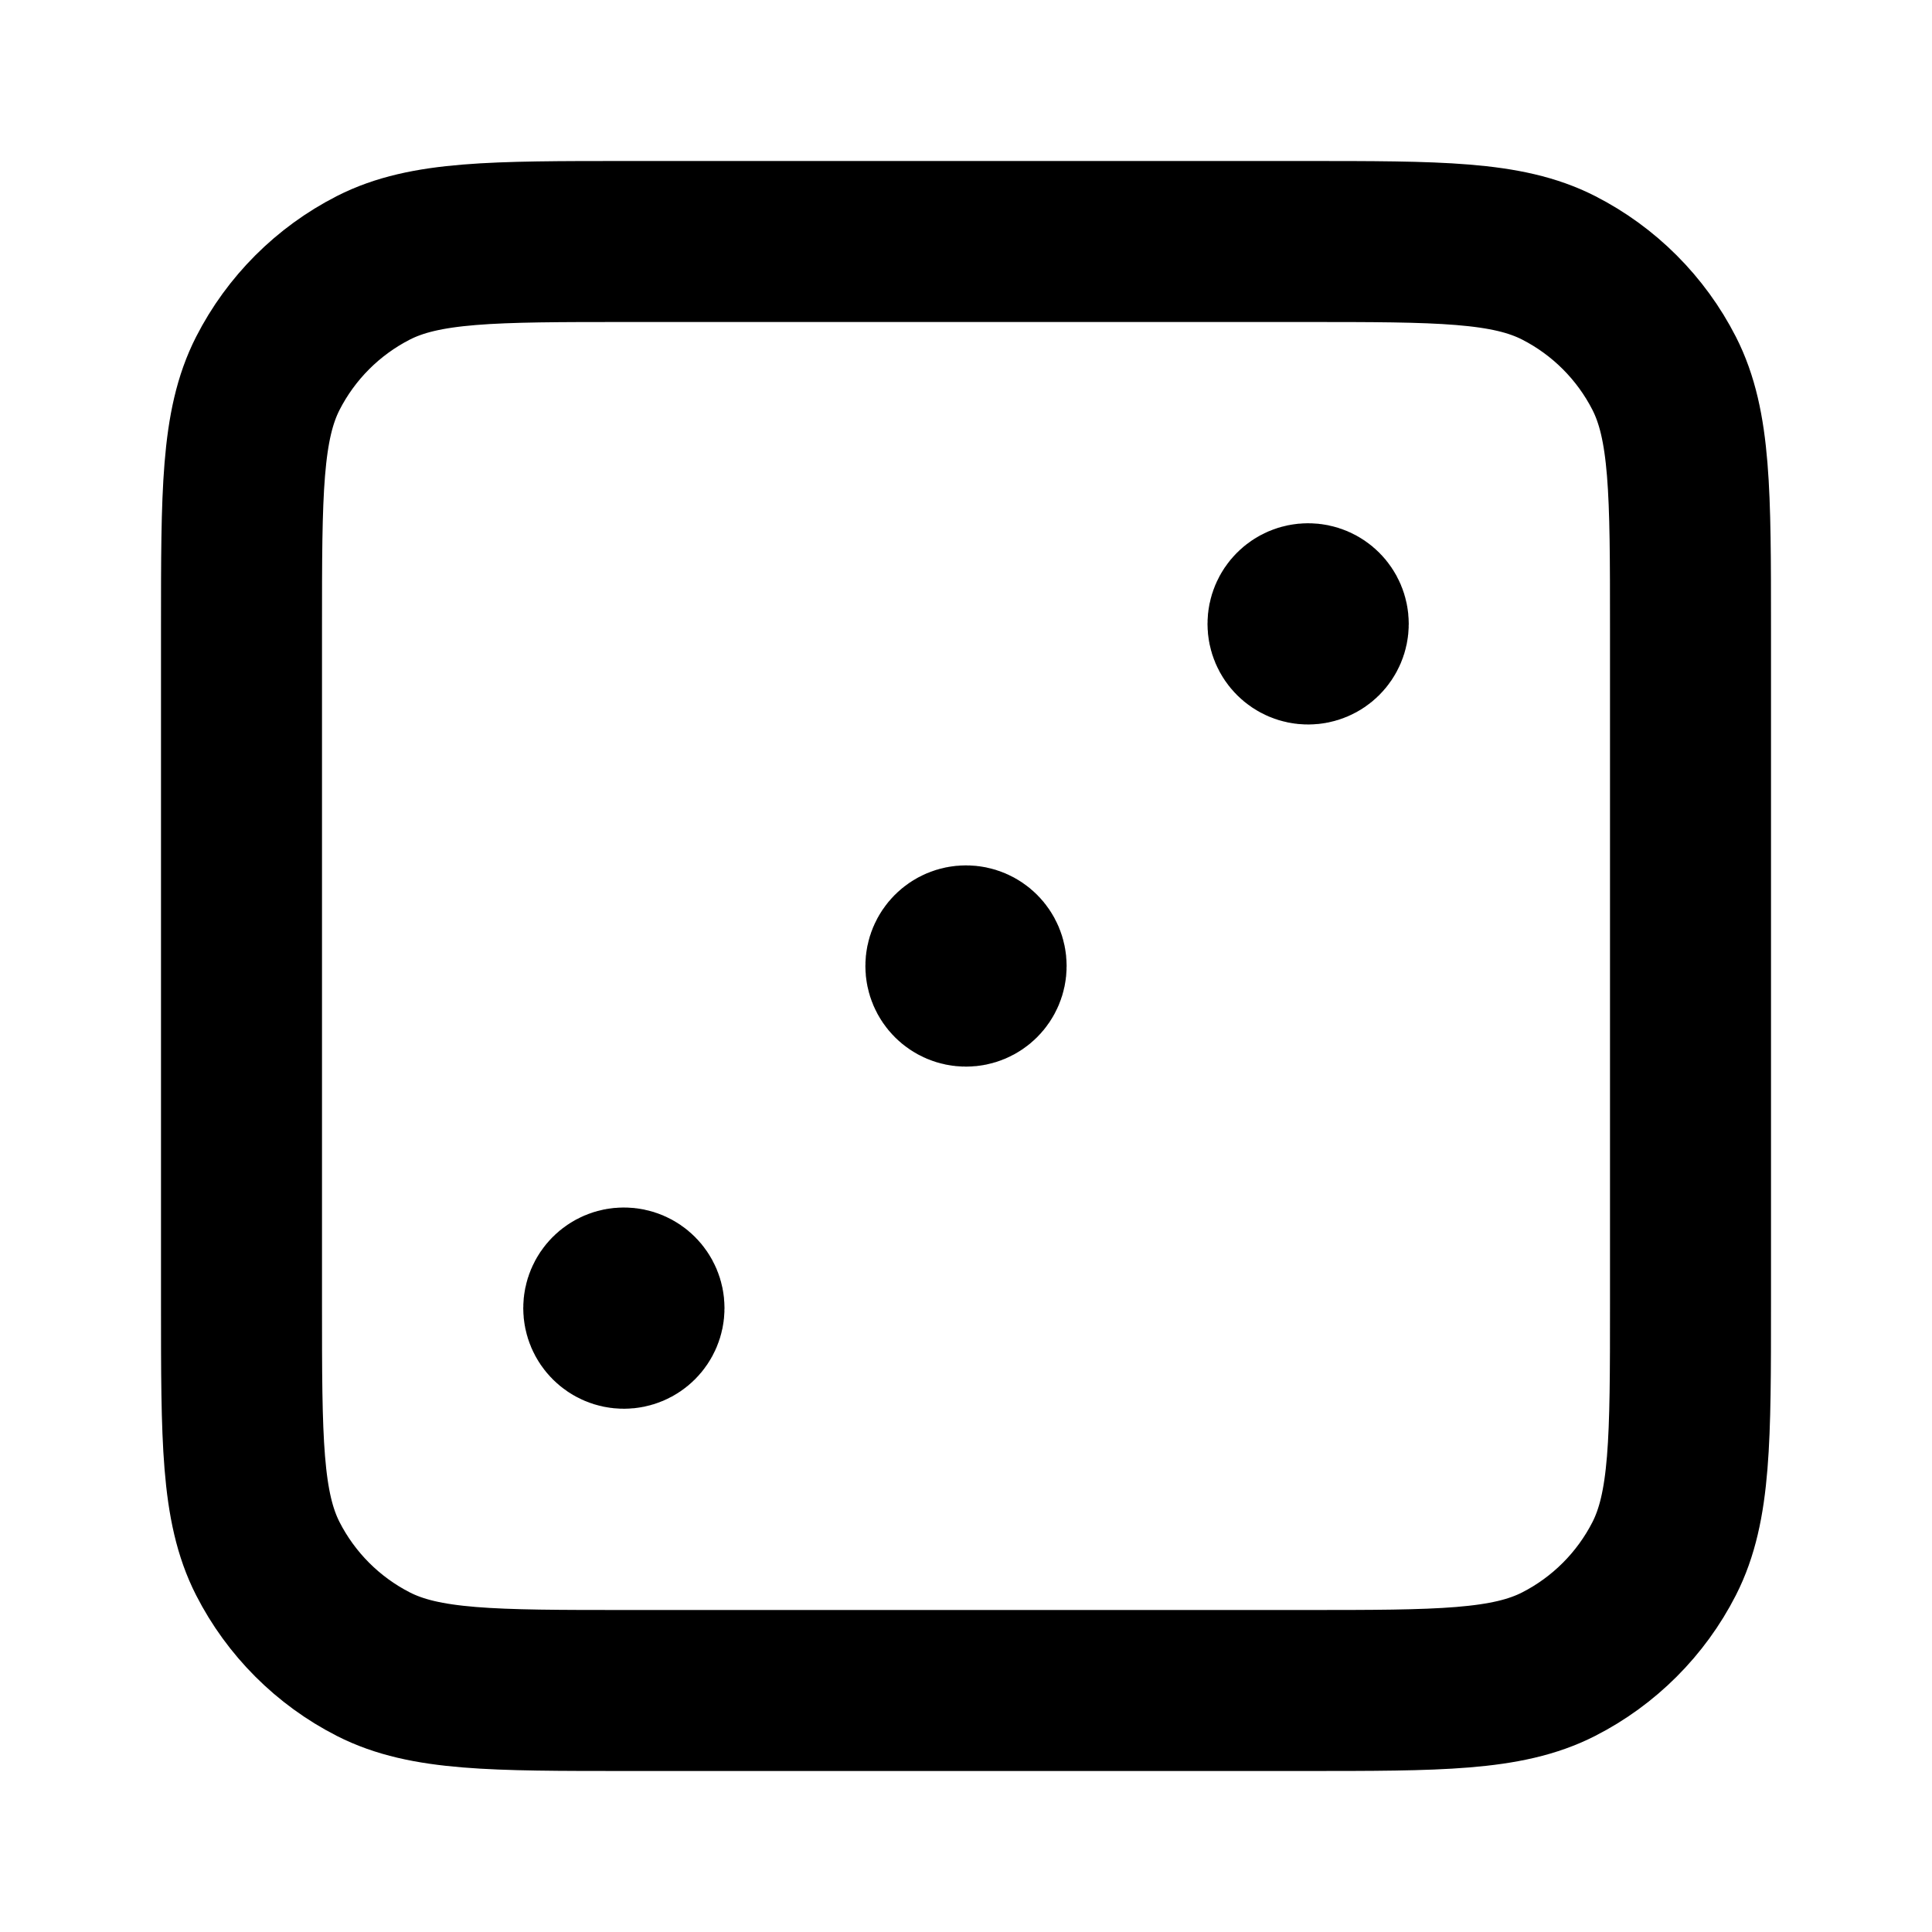 <?xml version="1.0" encoding="UTF-8"?>
<svg width="24px" height="24px" viewBox="0 0 24 24" version="1.1" xmlns="http://www.w3.org/2000/svg" xmlns:xlink="http://www.w3.org/1999/xlink">
    <title>dice-3</title>
    <g id="Line-icons" stroke="none" stroke-width="1" fill="none" fill-rule="evenodd" stroke-linecap="round" stroke-linejoin="round">
        <g id="Shapes" transform="translate(-336, -236)" fill-rule="nonzero" stroke="#000000" stroke-width="2">
            <g id="Icon" transform="translate(339, 239)">
                <path d="M0,4.8 C0,3.12 0,2.28 0.327,1.638 C0.615,1.074 1.074,0.615 1.638,0.327 C2.28,0 3.12,0 4.8,0 L13.2,0 C14.88,0 15.72,0 16.362,0.327 C16.926,0.615 17.385,1.074 17.673,1.638 C18,2.28 18,3.12 18,4.8 L18,13.2 C18,14.88 18,15.72 17.673,16.362 C17.385,16.926 16.926,17.385 16.362,17.673 C15.72,18 14.88,18 13.2,18 L4.8,18 C3.12,18 2.28,18 1.638,17.673 C1.074,17.385 0.615,16.926 0.327,16.362 C0,15.72 0,14.88 0,13.2 L0,4.8 Z"></path>
                <path d="M13.5,4.75 C13.5,4.888 13.388,5 13.25,5 C13.112,5 13,4.888 13,4.75 C13,4.612 13.112,4.5 13.25,4.5 C13.388,4.5 13.5,4.612 13.5,4.75 Z"></path>
                <path d="M9.25,9 C9.25,9.138 9.138,9.25 9,9.25 C8.862,9.25 8.75,9.138 8.75,9 C8.75,8.862 8.862,8.75 9,8.75 C9.138,8.75 9.25,8.862 9.25,9 Z"></path>
                <path d="M5,13.25 C5,13.388 4.888,13.5 4.75,13.5 C4.612,13.5 4.5,13.388 4.5,13.25 C4.5,13.112 4.612,13 4.75,13 C4.888,13 5,13.112 5,13.25 Z"></path>
                <path d="M13.255,4.75 L13.25,4.75 M9.005,9 L9,9 M4.75,13.25 L4.755,13.25"></path>
            </g>
        </g>
    </g>
</svg>
